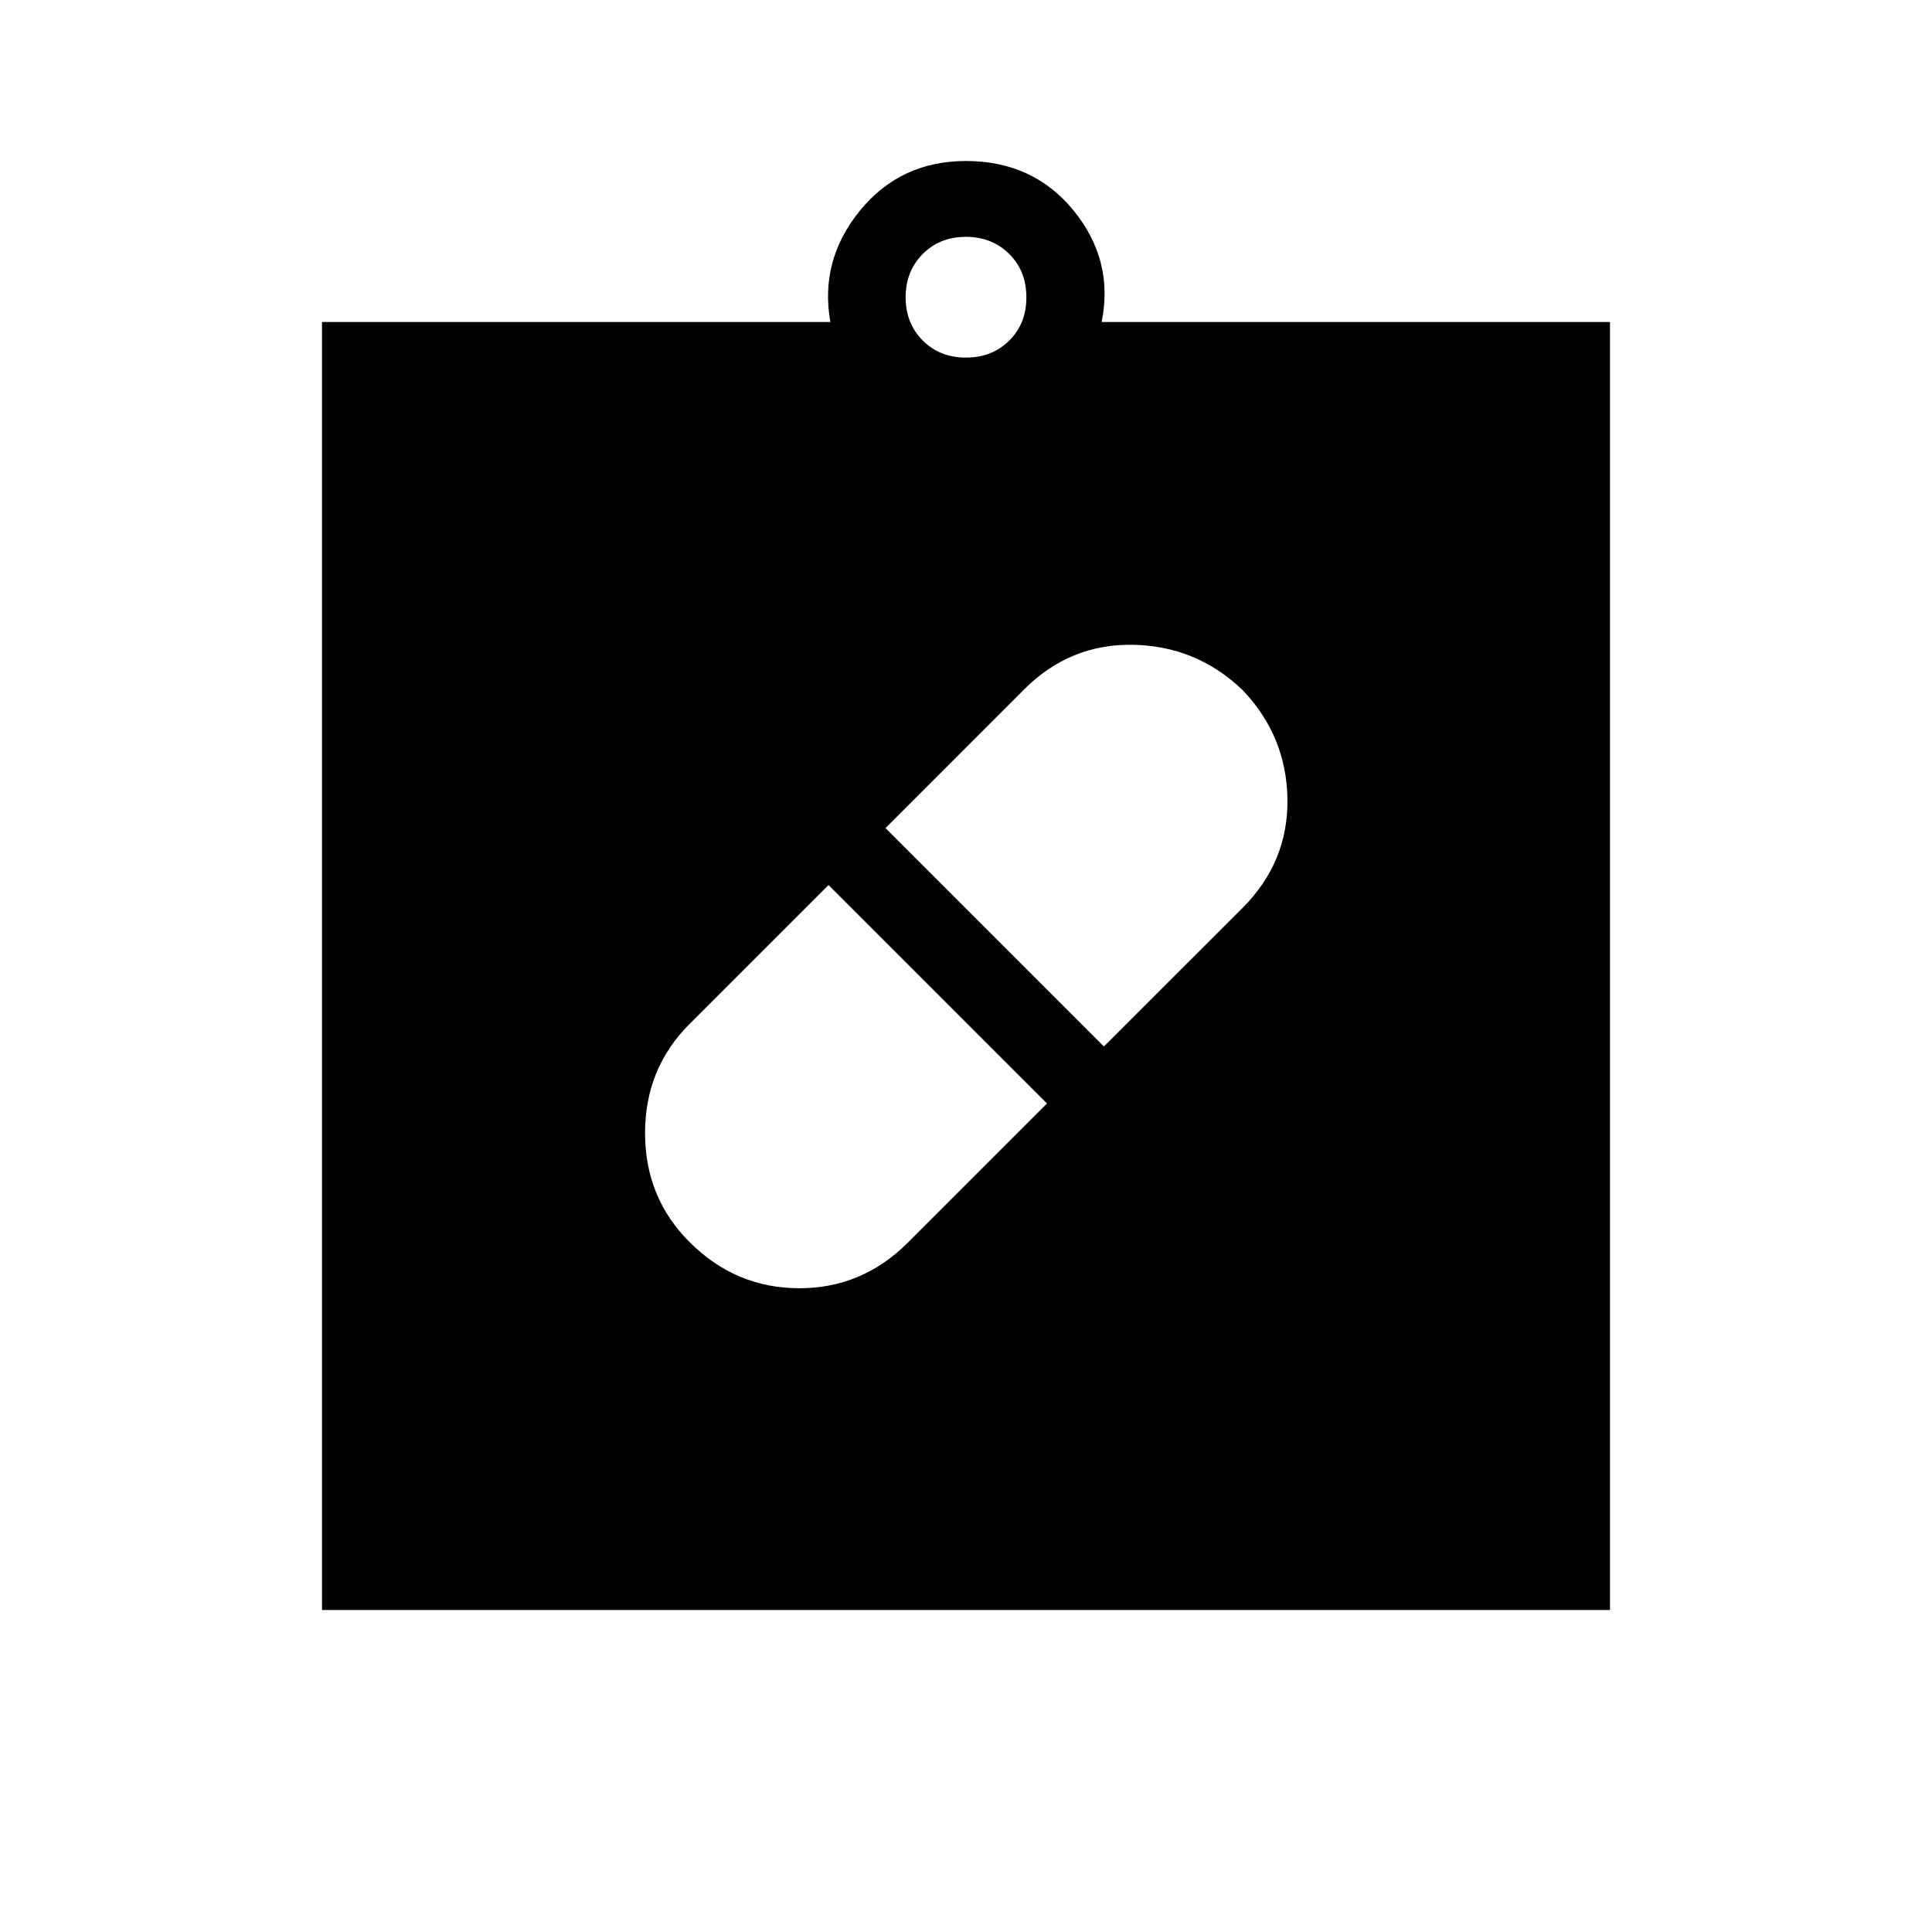 <svg xmlns="http://www.w3.org/2000/svg" width="1em" height="1em" viewBox="0 0 24 24"><path fill="currentColor" d="M8.565 15.429q.572.571 1.357.574q.786.003 1.357-.568l1.727-1.727l-2.714-2.714l-1.727 1.727q-.552.552-.552 1.354t.552 1.354m6.87-6.858q-.572-.546-1.357-.561q-.786-.016-1.357.555L11 10.287L13.713 13l1.722-1.721q.57-.571.558-1.354q-.012-.783-.558-1.354M4 20V4h6.315q-.136-.765.367-1.383Q11.185 2 12 2q.835 0 1.338.617q.502.618.347 1.383H20v16zm8-15.558q.325 0 .538-.212t.212-.538q0-.325-.213-.537T12 2.942q-.325 0-.537.213t-.213.537q0 .325.213.538t.537.212"/></svg>